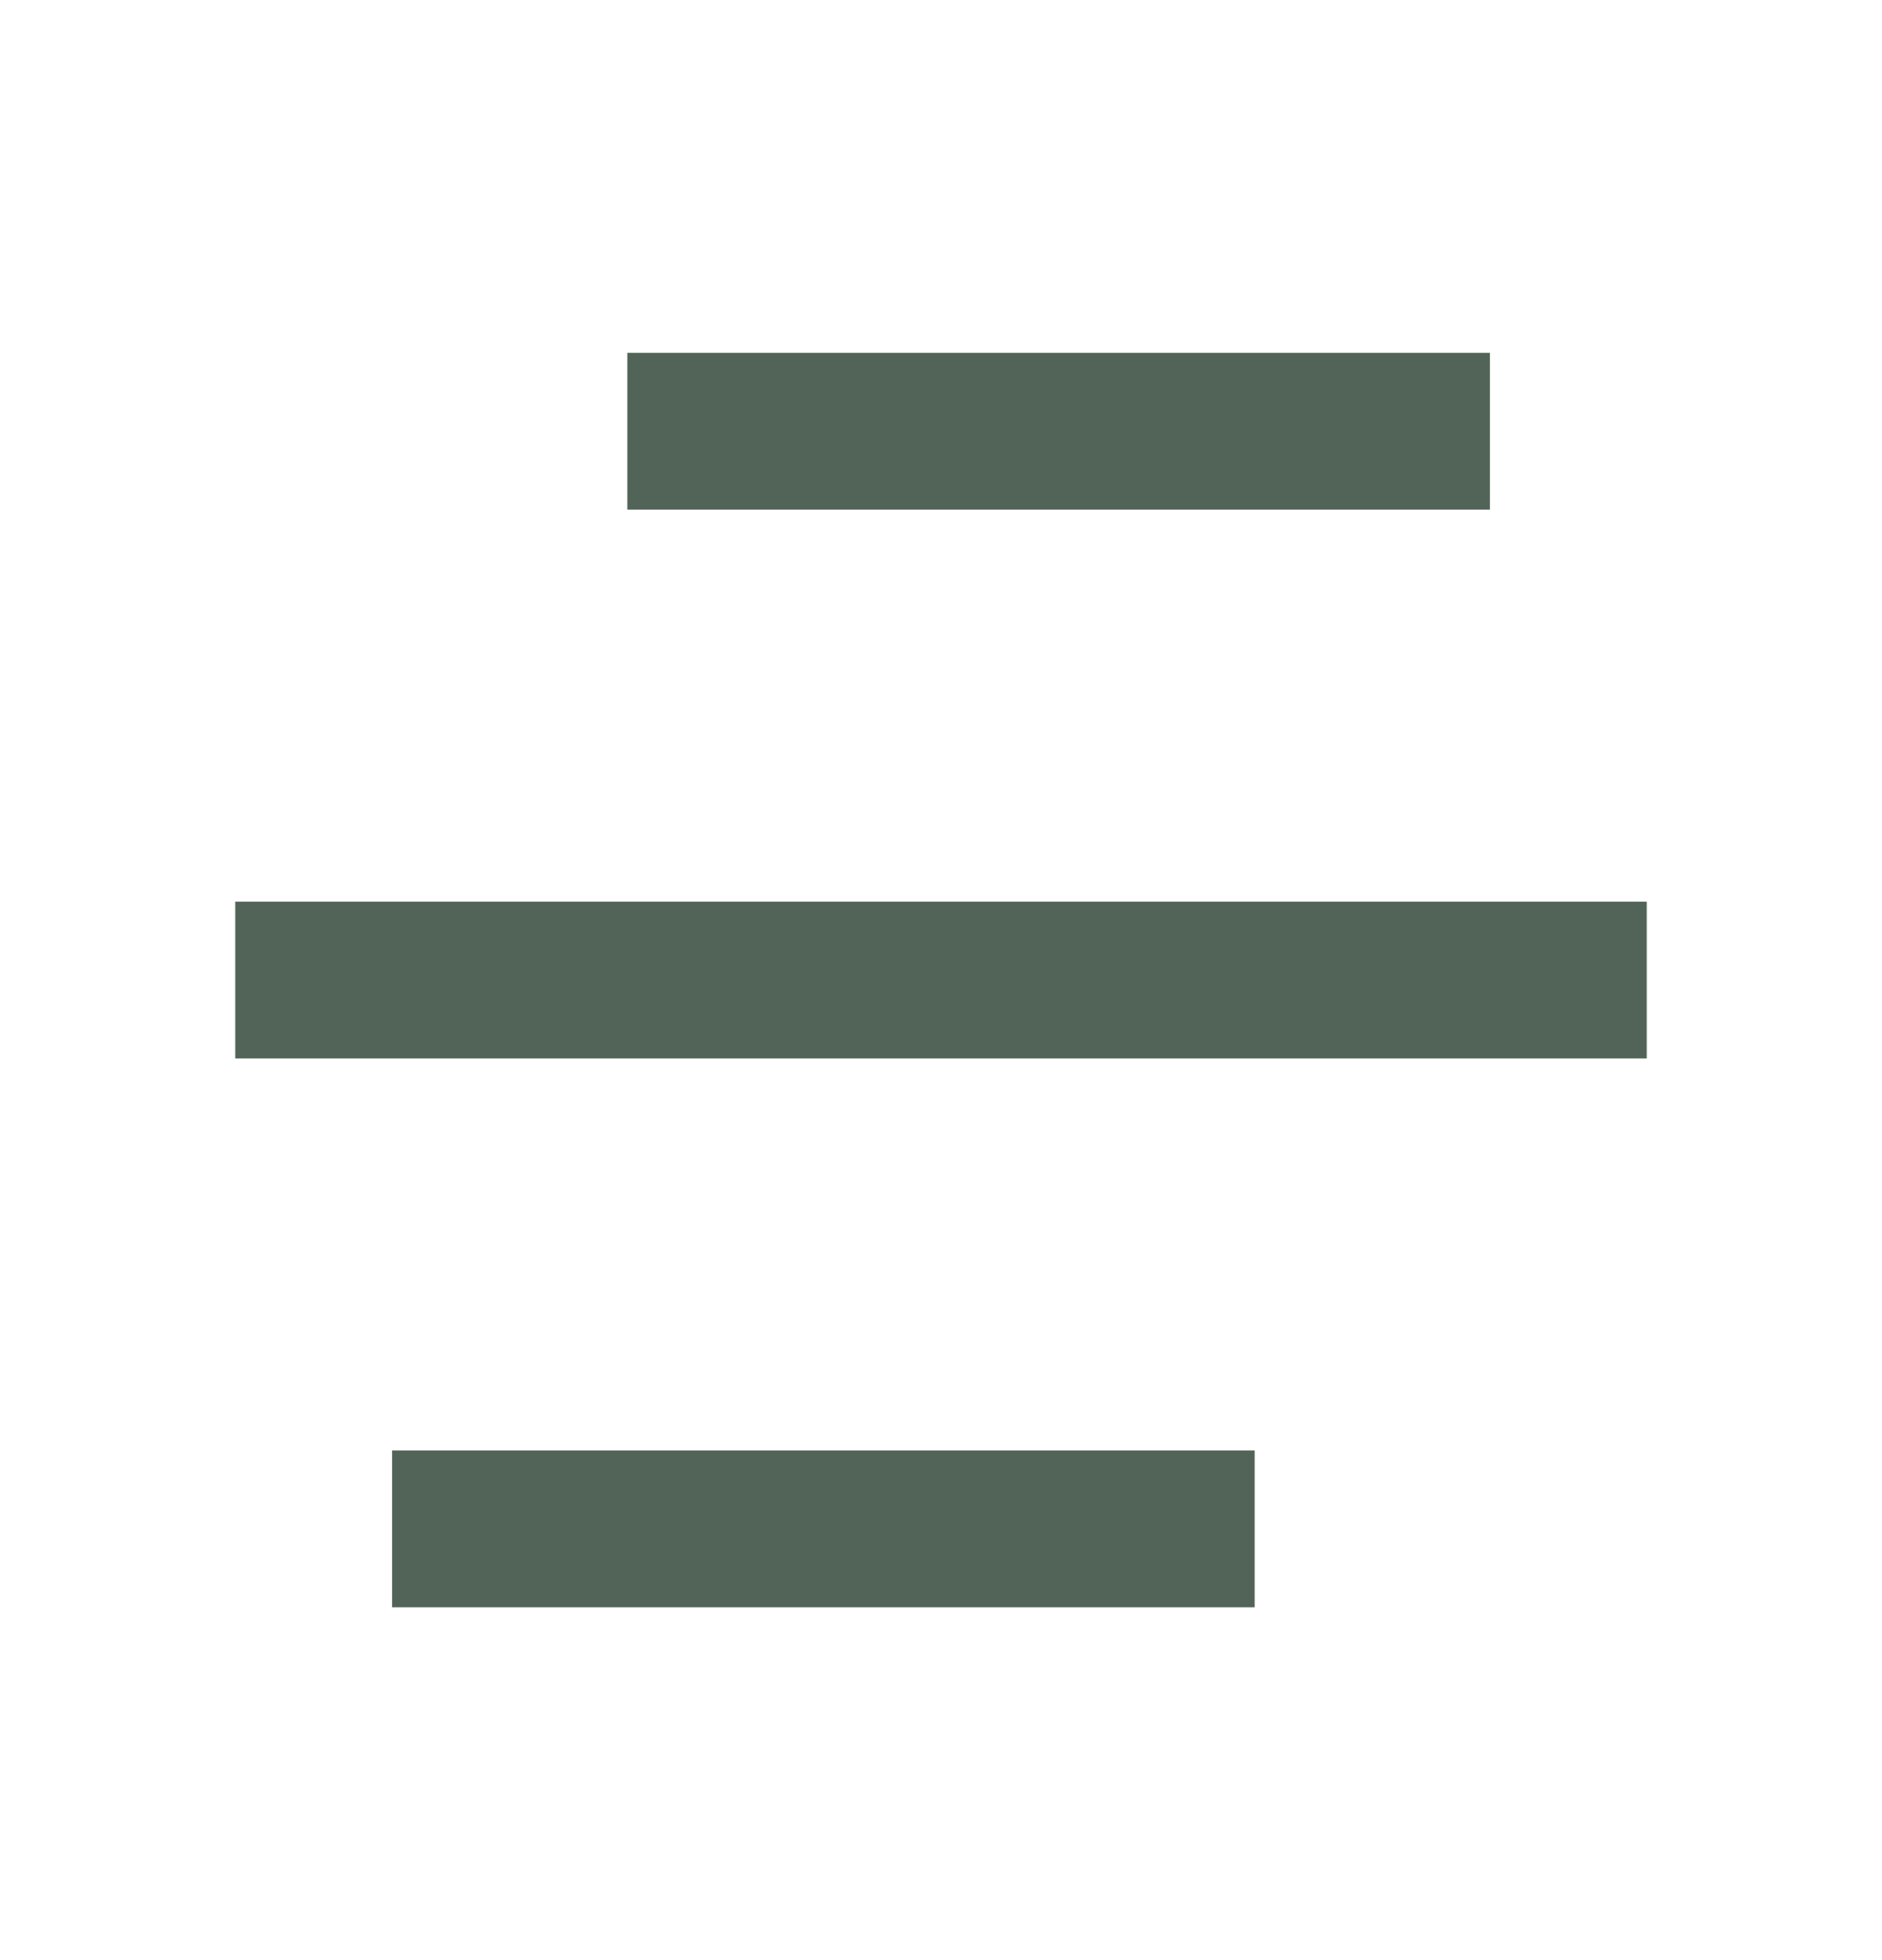 <svg width="24" height="25" viewBox="0 0 24 25" fill="none" xmlns="http://www.w3.org/2000/svg">
<path d="M16 18.5V20.5H5V18.5H16ZM21 11.5V13.5H3V11.5H21ZM19 4.5V6.5H8V4.5H19Z" fill="#526458"/>
</svg>
